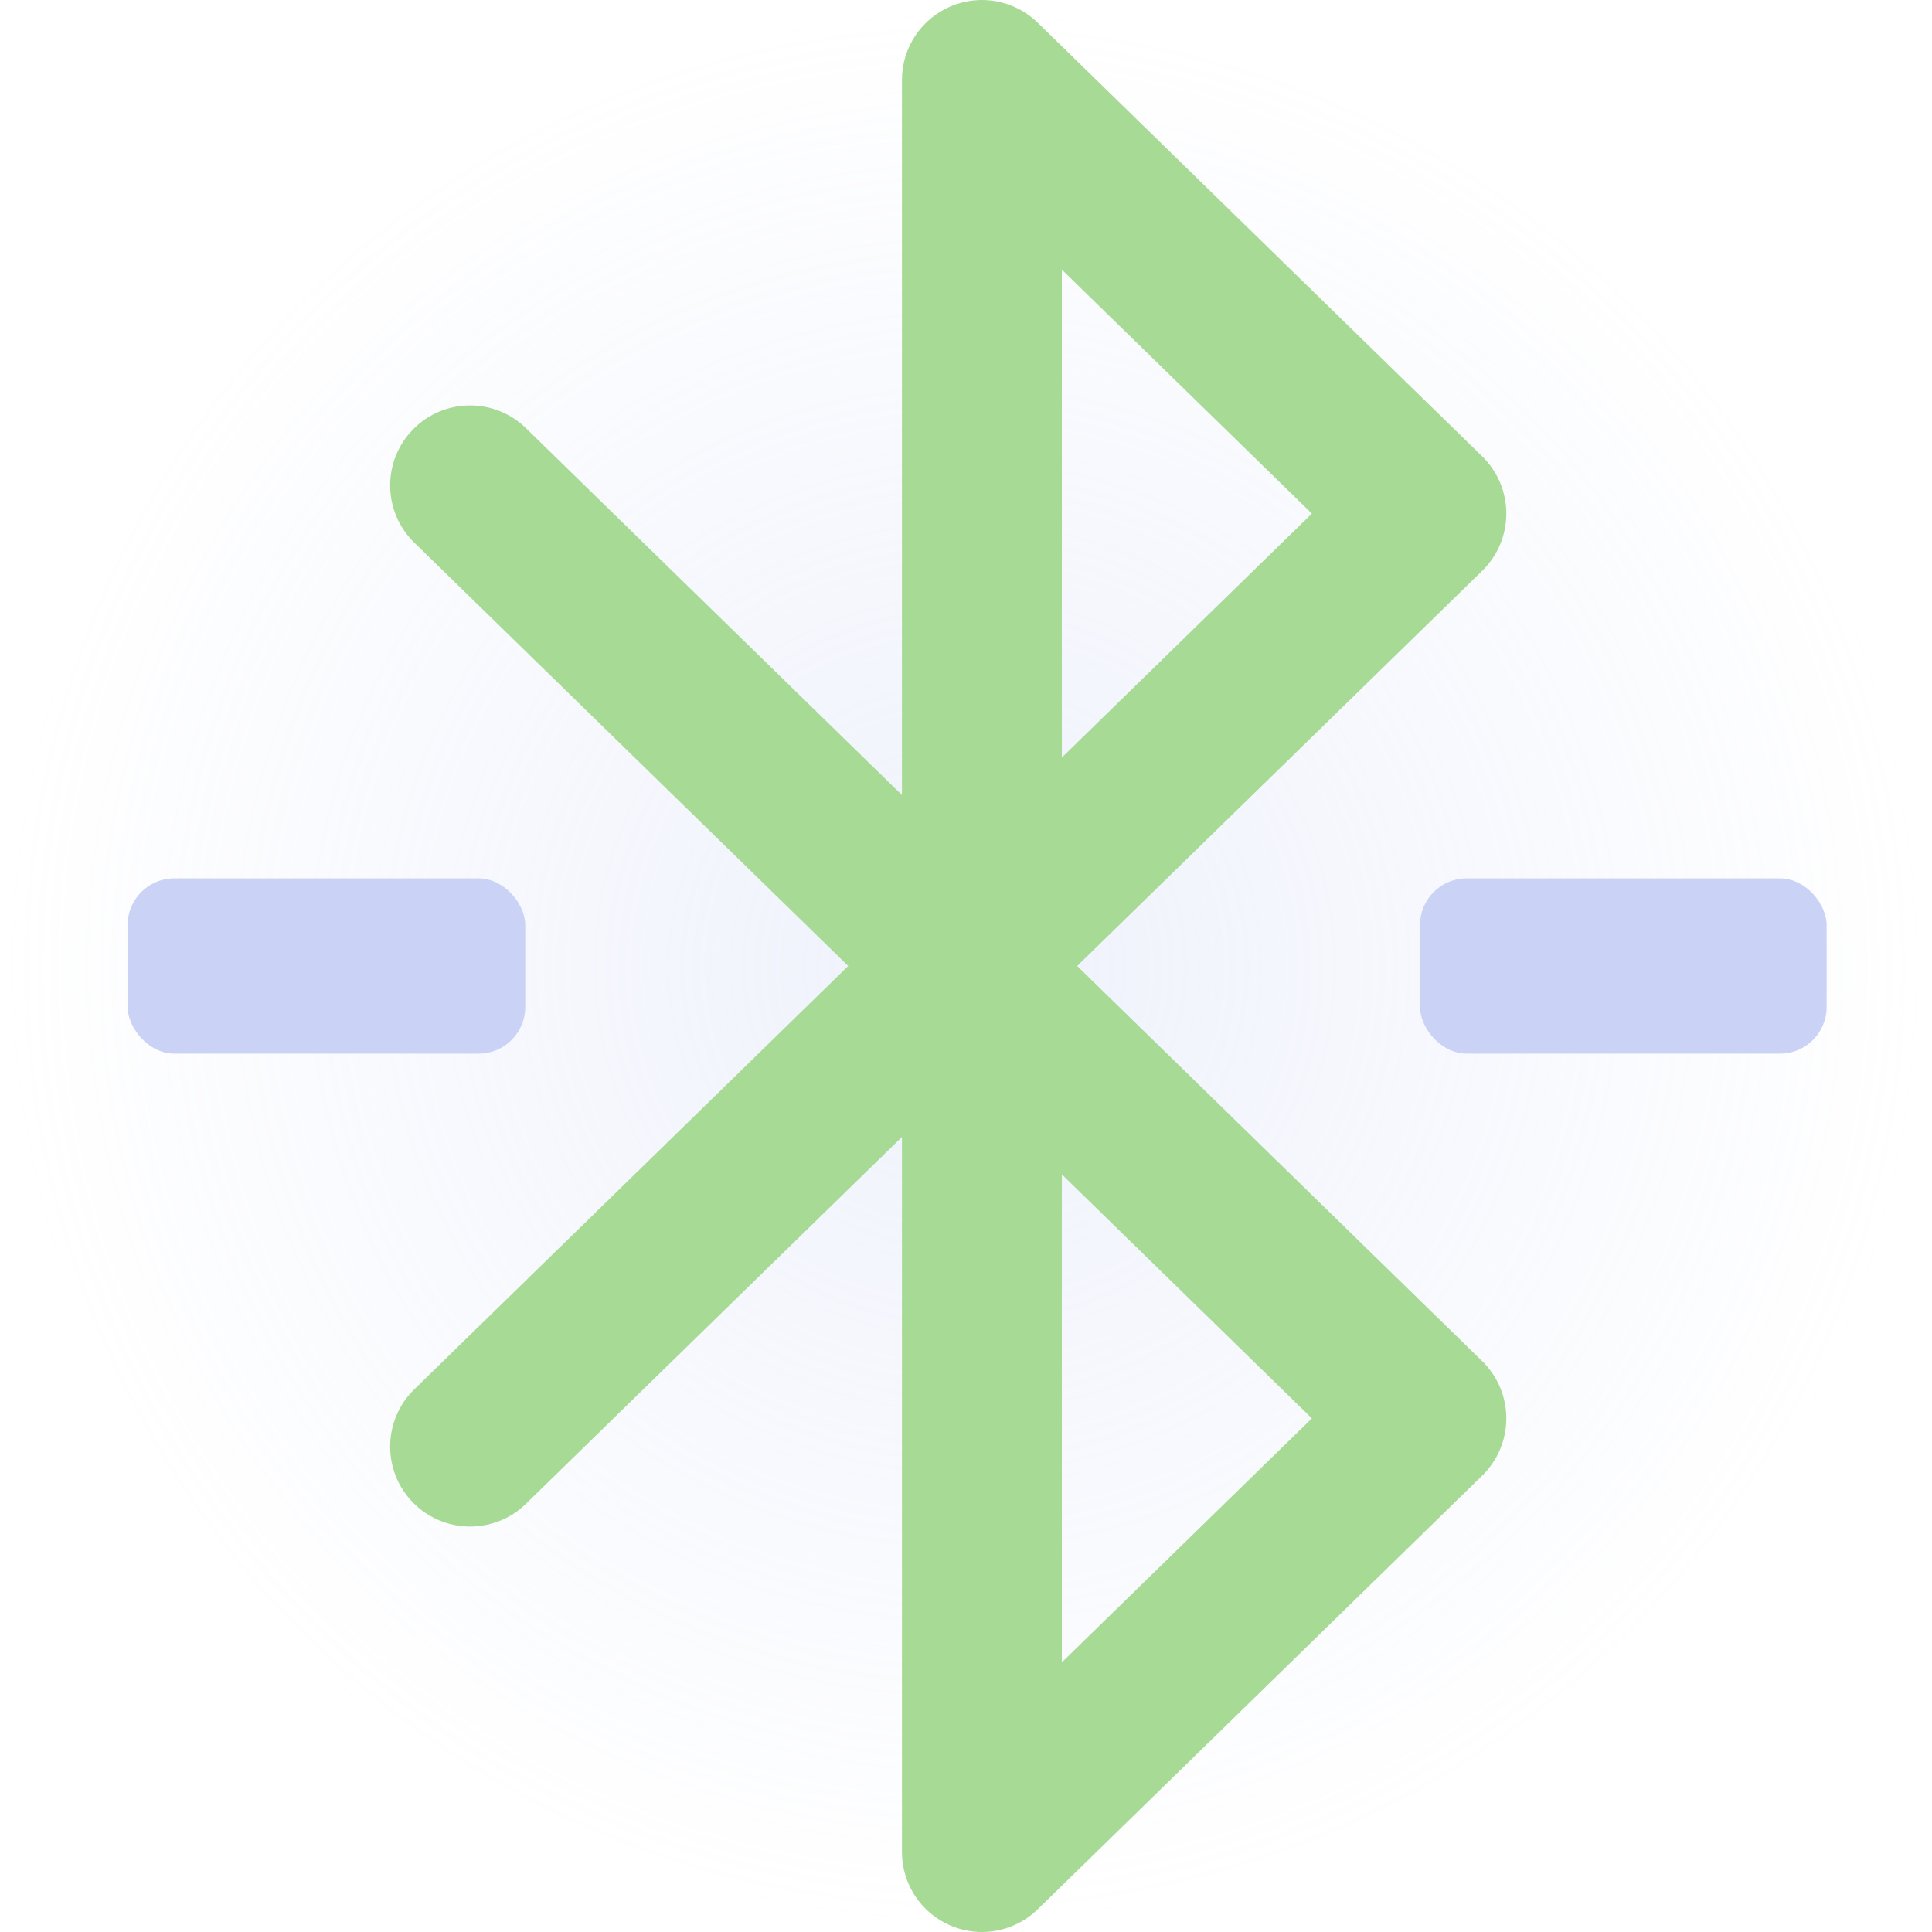 <?xml version="1.0" encoding="UTF-8" standalone="no"?>
<!-- Generator: Adobe Illustrator 18.0.0, SVG Export Plug-In . SVG Version: 6.00 Build 0)  -->

<svg
   version="1.1"
   id="Capa_1"
   x="0px"
   y="0px"
   viewBox="0 0 217.499 217.499"
   style="enable-background:new 0 0 217.499 217.499;"
   xml:space="preserve"
   sodipodi:docname="bluetooth-svgrepo-co.svg"
   inkscape:export-filename="bluetooth-active.svg"
   inkscape:export-xdpi="96"
   inkscape:export-ydpi="96"
   inkscape:version="1.2.1 (9c6d41e410, 2022-07-14, custom)"
   xmlns:inkscape="http://www.inkscape.org/namespaces/inkscape"
   xmlns:sodipodi="http://sodipodi.sourceforge.net/DTD/sodipodi-0.dtd"
   xmlns:xlink="http://www.w3.org/1999/xlink"
   xmlns="http://www.w3.org/2000/svg"
   xmlns:svg="http://www.w3.org/2000/svg"><defs
   id="defs5214"><radialGradient
     inkscape:collect="always"
     xlink:href="#linearGradient4993"
     id="radialGradient4995"
     cx="-439.896"
     cy="446.513"
     fx="-439.896"
     fy="446.513"
     r="137.643"
     gradientUnits="userSpaceOnUse"
     gradientTransform="matrix(0.784,0,0,0.784,453.488,-241.175)" /><linearGradient
     inkscape:collect="always"
     id="linearGradient4993"><stop
       style="stop-color:#cad3f5;stop-opacity:0.304;"
       offset="0"
       id="stop4989" /><stop
       style="stop-color:#cad3f5;stop-opacity:0;"
       offset="1"
       id="stop4991" /></linearGradient></defs><sodipodi:namedview
   id="namedview5212"
   pagecolor="#505050"
   bordercolor="#eeeeee"
   borderopacity="1"
   inkscape:showpageshadow="0"
   inkscape:pageopacity="0"
   inkscape:pagecheckerboard="0"
   inkscape:deskcolor="#505050"
   showgrid="false"
   inkscape:zoom="1.4255989"
   inkscape:cx="165.19373"
   inkscape:cy="70.847417"
   inkscape:window-width="1912"
   inkscape:window-height="1009"
   inkscape:window-x="0"
   inkscape:window-y="40"
   inkscape:window-maximized="1"
   inkscape:current-layer="Capa_1" />

<g
   id="g5181">
</g>
<g
   id="g5183">
</g>
<g
   id="g5185">
</g>
<g
   id="g5187">
</g>
<g
   id="g5189">
</g>
<g
   id="g5191">
</g>
<g
   id="g5193">
</g>
<g
   id="g5195">
</g>
<g
   id="g5197">
</g>
<g
   id="g5199">
</g>
<g
   id="g5201">
</g>
<g
   id="g5203">
</g>
<g
   id="g5205">
</g>
<g
   id="g5207">
</g>
<g
   id="g5209">
</g>
<circle
   style="fill:url(#radialGradient4995);fill-opacity:1;stroke:none;stroke-width:0;stroke-linecap:round;stroke-linejoin:round;stroke-miterlimit:32.5;stroke-opacity:1;paint-order:stroke fill markers"
   id="path2386"
   cx="108.749"
   cy="108.749"
   r="107.868" /><path
   d="m 121.265,108.748 45.597,-44.488 c 1.736,-1.693 2.715,-4.016 2.715,-6.441 0,-2.425 -0.979,-4.748 -2.715,-6.441 l -50.038,-48.82 c -2.591,-2.528 -6.444,-3.255 -9.78,-1.853 -3.336,1.406 -5.505,4.674 -5.505,8.294 v 80.504 l -42.331,-41.3 c -3.558,-3.471 -9.255,-3.402 -12.727,0.156 -3.471,3.558 -3.401,9.256 0.157,12.727 l 48.851,47.663 -48.851,47.663 c -3.558,3.471 -3.628,9.169 -0.157,12.727 3.471,3.558 9.17,3.628 12.727,0.156 L 101.539,127.995 v 80.504 c 0,3.62 2.169,6.888 5.505,8.294 1.128,0.476 2.315,0.706 3.493,0.706 2.305,0 4.572,-0.886 6.287,-2.559 l 50.038,-48.82 c 1.736,-1.693 2.715,-4.016 2.715,-6.441 0,-2.425 -0.979,-4.748 -2.715,-6.441 z m -1.725,-78.395 28.15,27.465 -28.15,27.465 z m 0,156.789 v -54.93 l 28.15,27.465 z"
   id="path2332"
   style="display:inline;fill:#a6da95" /><rect
   style="fill:#cad3f5;stroke:none;stroke-width:0;stroke-linecap:round;stroke-linejoin:round;stroke-miterlimit:32.5;stroke-opacity:1;paint-order:stroke fill markers"
   id="rect5049"
   width="45.775"
   height="19.733"
   x="159.862"
   y="98.883"
   ry="5.253" /><rect
   style="fill:#cad3f5;stroke:none;stroke-width:0;stroke-linecap:round;stroke-linejoin:round;stroke-miterlimit:32.5;stroke-opacity:1;paint-order:stroke fill markers"
   id="rect5051"
   width="44.762"
   height="19.733"
   x="14.368"
   y="98.883"
   ry="5.253" /></svg>
